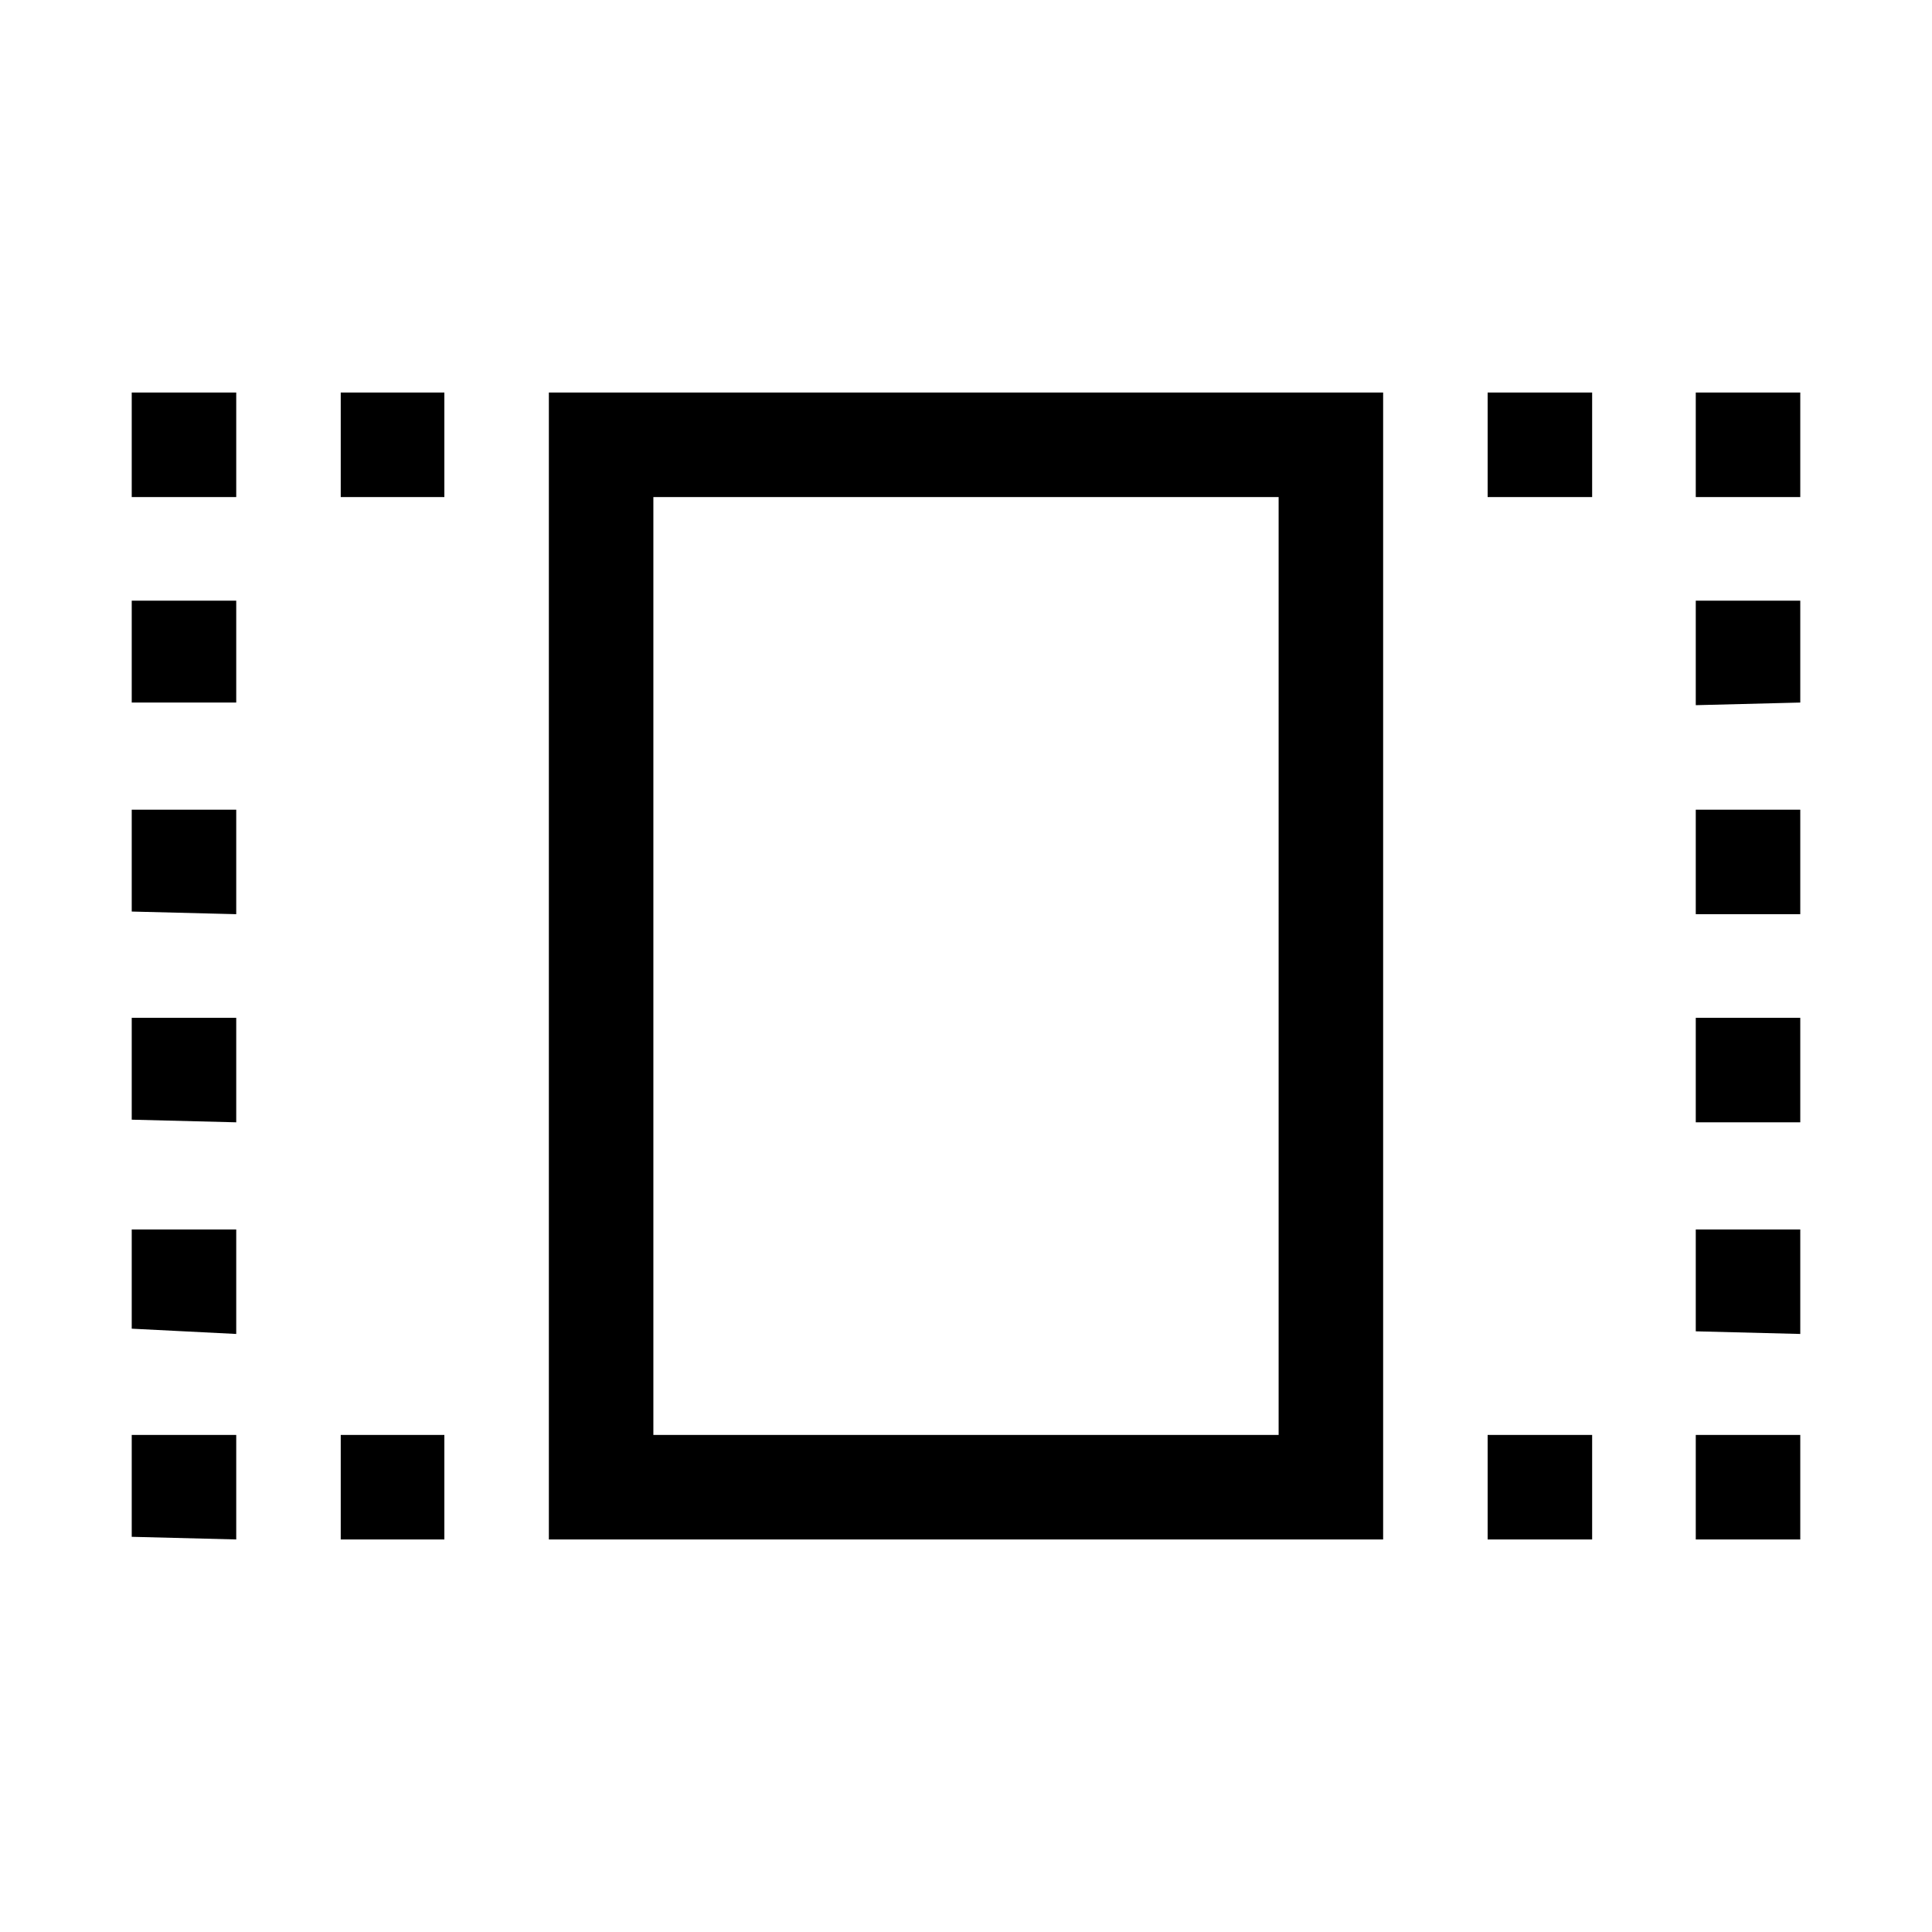 <svg xmlns="http://www.w3.org/2000/svg" viewBox="0 0 22 22"><defs><style>.cls-1{fill:none;}</style></defs><g id="Слой_2" data-name="Слой 2"><g id="Слой_1-2" data-name="Слой 1"><rect id="canvas_background" data-name="canvas background" class="cls-1" width="22" height="22"/><path d="M1.5,5.66V4.47H2.69V5.66ZM1.5,8V6.84H2.69V8Zm0,2.38V9.22H2.69v1.19Zm0,2.37V11.59H2.69v1.19Zm0,2.38V14H2.69v1.19Zm0,2.37V16.34H2.69v1.19ZM3.88,5.66V4.47H5.06V5.66Zm0,11.87V16.34H5.06v1.19Zm2.37,0V4.47h9.5V17.53ZM7.44,5.66V16.34h7.12V5.66Zm9.5,0V4.47h1.19V5.66Zm0,11.87V16.34h1.19v1.19ZM19.31,4.47H20.5V5.66H19.31Zm0,3.56V6.84H20.5V8Zm0,2.38V9.22H20.5v1.19Zm0,2.37V11.59H20.5v1.19Zm0,2.38V14H20.5v1.19Zm0,2.37V16.34H20.5v1.19Z"/></g></g></svg>